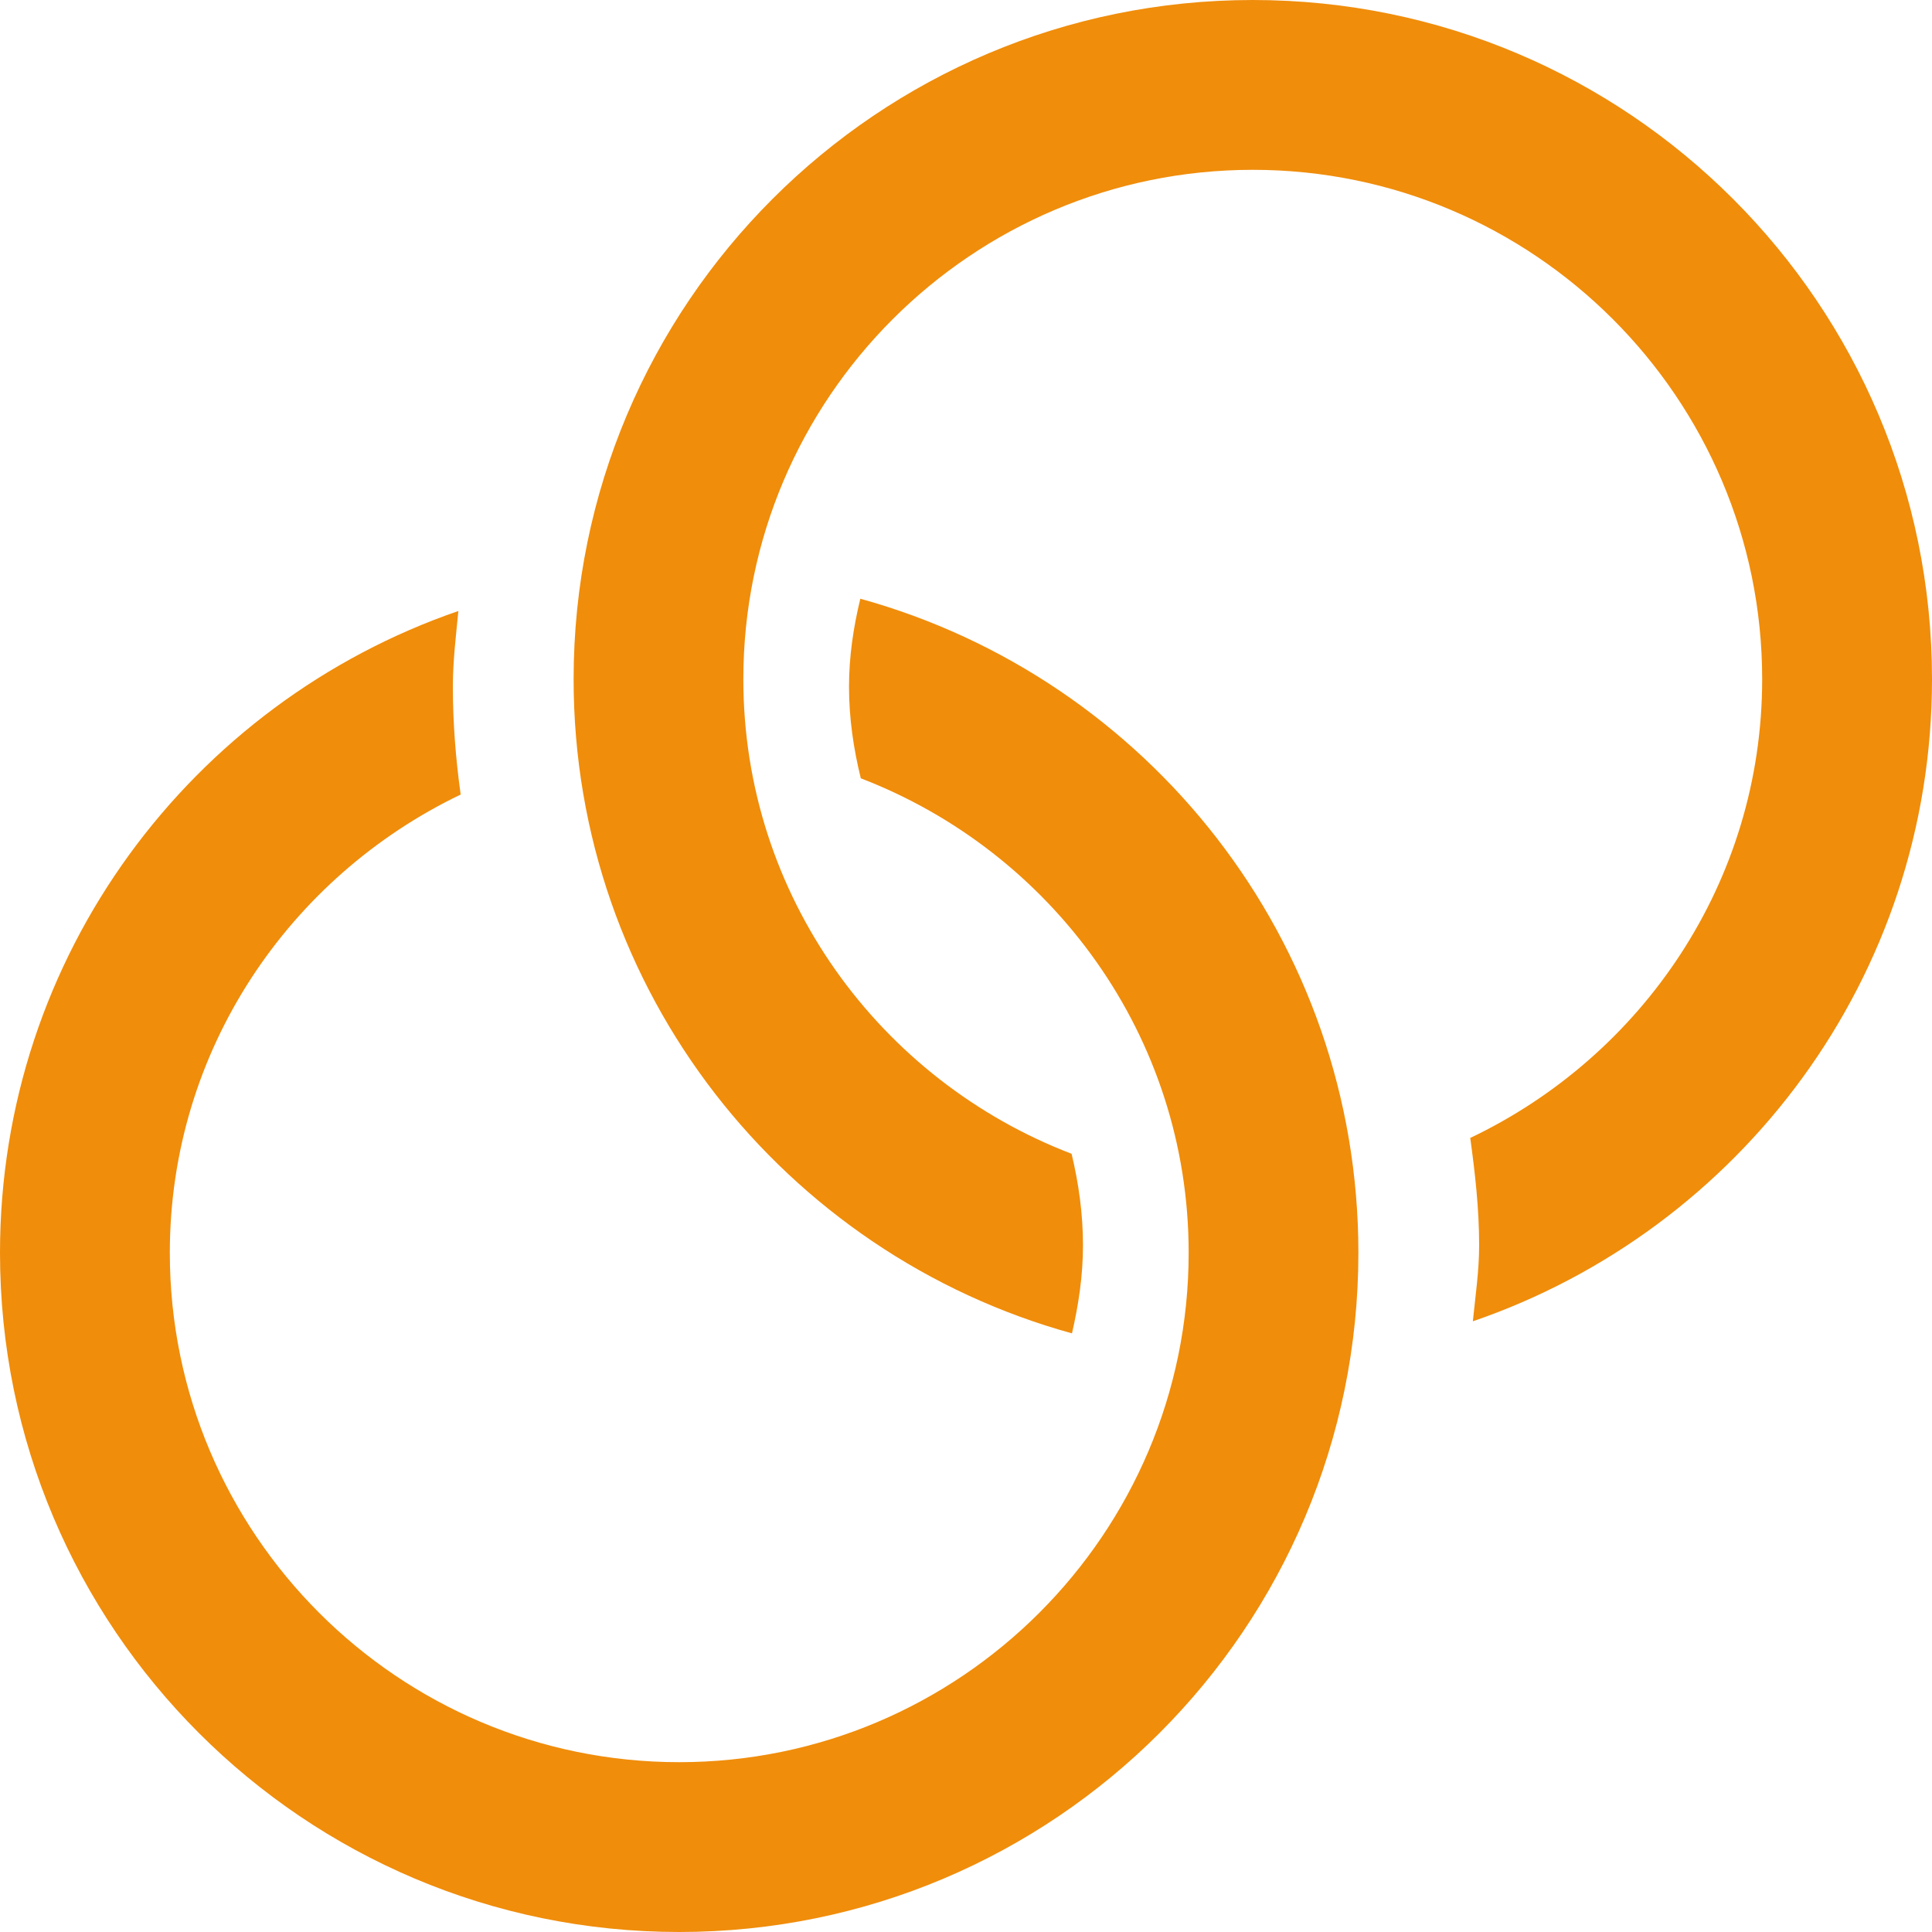 <svg width="20" height="20" viewBox="0 0 20 20" fill="none" xmlns="http://www.w3.org/2000/svg">
<path d="M12.969 0C9.085 0 5.938 3.148 5.938 7.031C5.938 10.265 8.124 12.982 11.097 13.803C11.165 13.508 11.211 13.205 11.211 12.891C11.211 12.564 11.166 12.248 11.093 11.944C9.112 11.185 7.695 9.276 7.695 7.031C7.695 4.123 10.061 1.758 12.969 1.758C15.877 1.758 18.242 4.123 18.242 7.031C18.242 9.131 17 10.932 15.22 11.78C15.27 12.145 15.312 12.512 15.312 12.891C15.312 13.159 15.273 13.416 15.247 13.678C18.011 12.73 20 10.116 20 7.031C20 3.148 16.852 0 12.969 0Z" fill="#F08D0B"/>
<path d="M8.906 6.198C8.835 6.491 8.789 6.794 8.789 7.109C8.789 7.436 8.836 7.752 8.911 8.057C10.89 8.818 12.305 10.725 12.305 12.969C12.305 15.877 9.939 18.242 7.031 18.242C4.123 18.242 1.758 15.877 1.758 12.969C1.758 10.874 2.995 9.076 4.769 8.225C4.718 7.859 4.688 7.487 4.688 7.109C4.688 6.843 4.72 6.585 4.745 6.325C1.986 7.275 0 9.887 0 12.969C0 16.852 3.148 20 7.031 20C10.915 20 14.062 16.852 14.062 12.969C14.062 9.736 11.878 7.019 8.906 6.198Z" fill="#F08D0B"/>
</svg>
